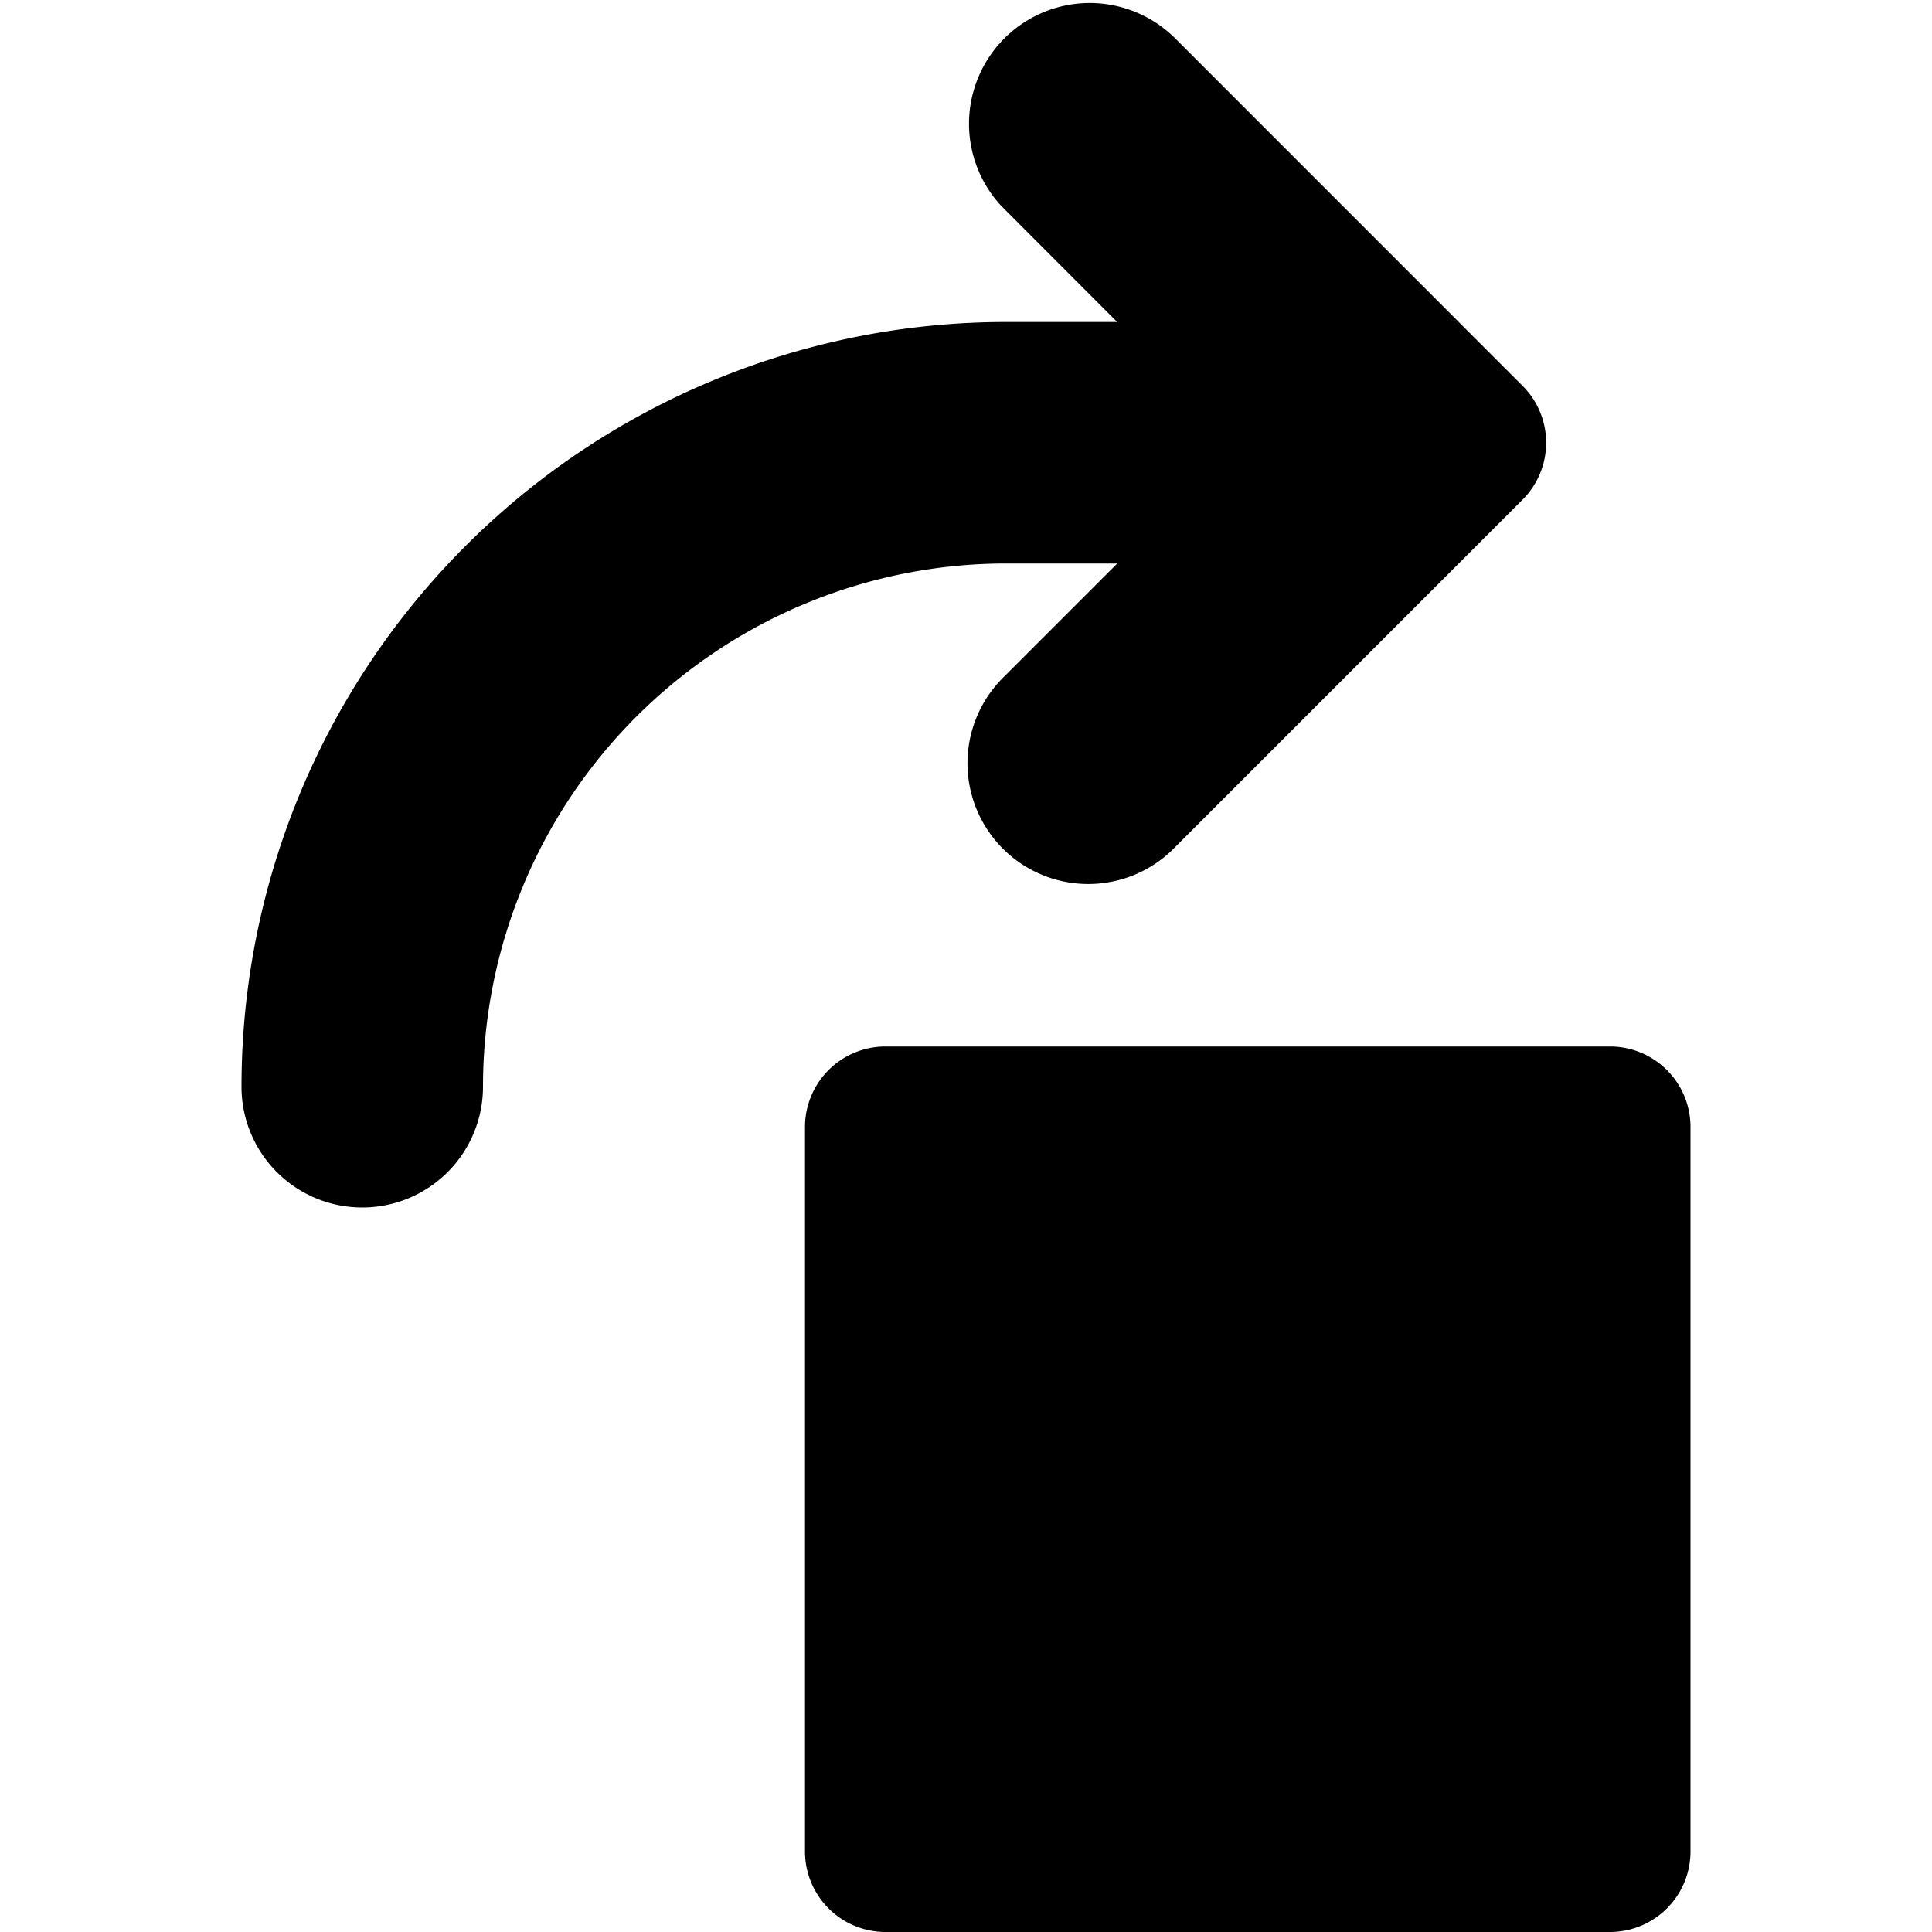 <svg width="24" height="24" fill="none" xmlns="http://www.w3.org/2000/svg"><path d="M14.56.44a1.5 1.5 0 00-2.12 2.12L13.878 4H12.5A9.5 9.5 0 003 13.5a1.5 1.5 0 003 0A6.5 6.5 0 0112.5 7h1.379l-1.44 1.44a1.5 1.5 0 002.122 2.12l4.353-4.353a1 1 0 000-1.414L14.561.439zM10 14a1 1 0 011-1h9a1 1 0 011 1v9a1 1 0 01-1 1h-9a1 1 0 01-1-1v-9z" fill="#000"/></svg>